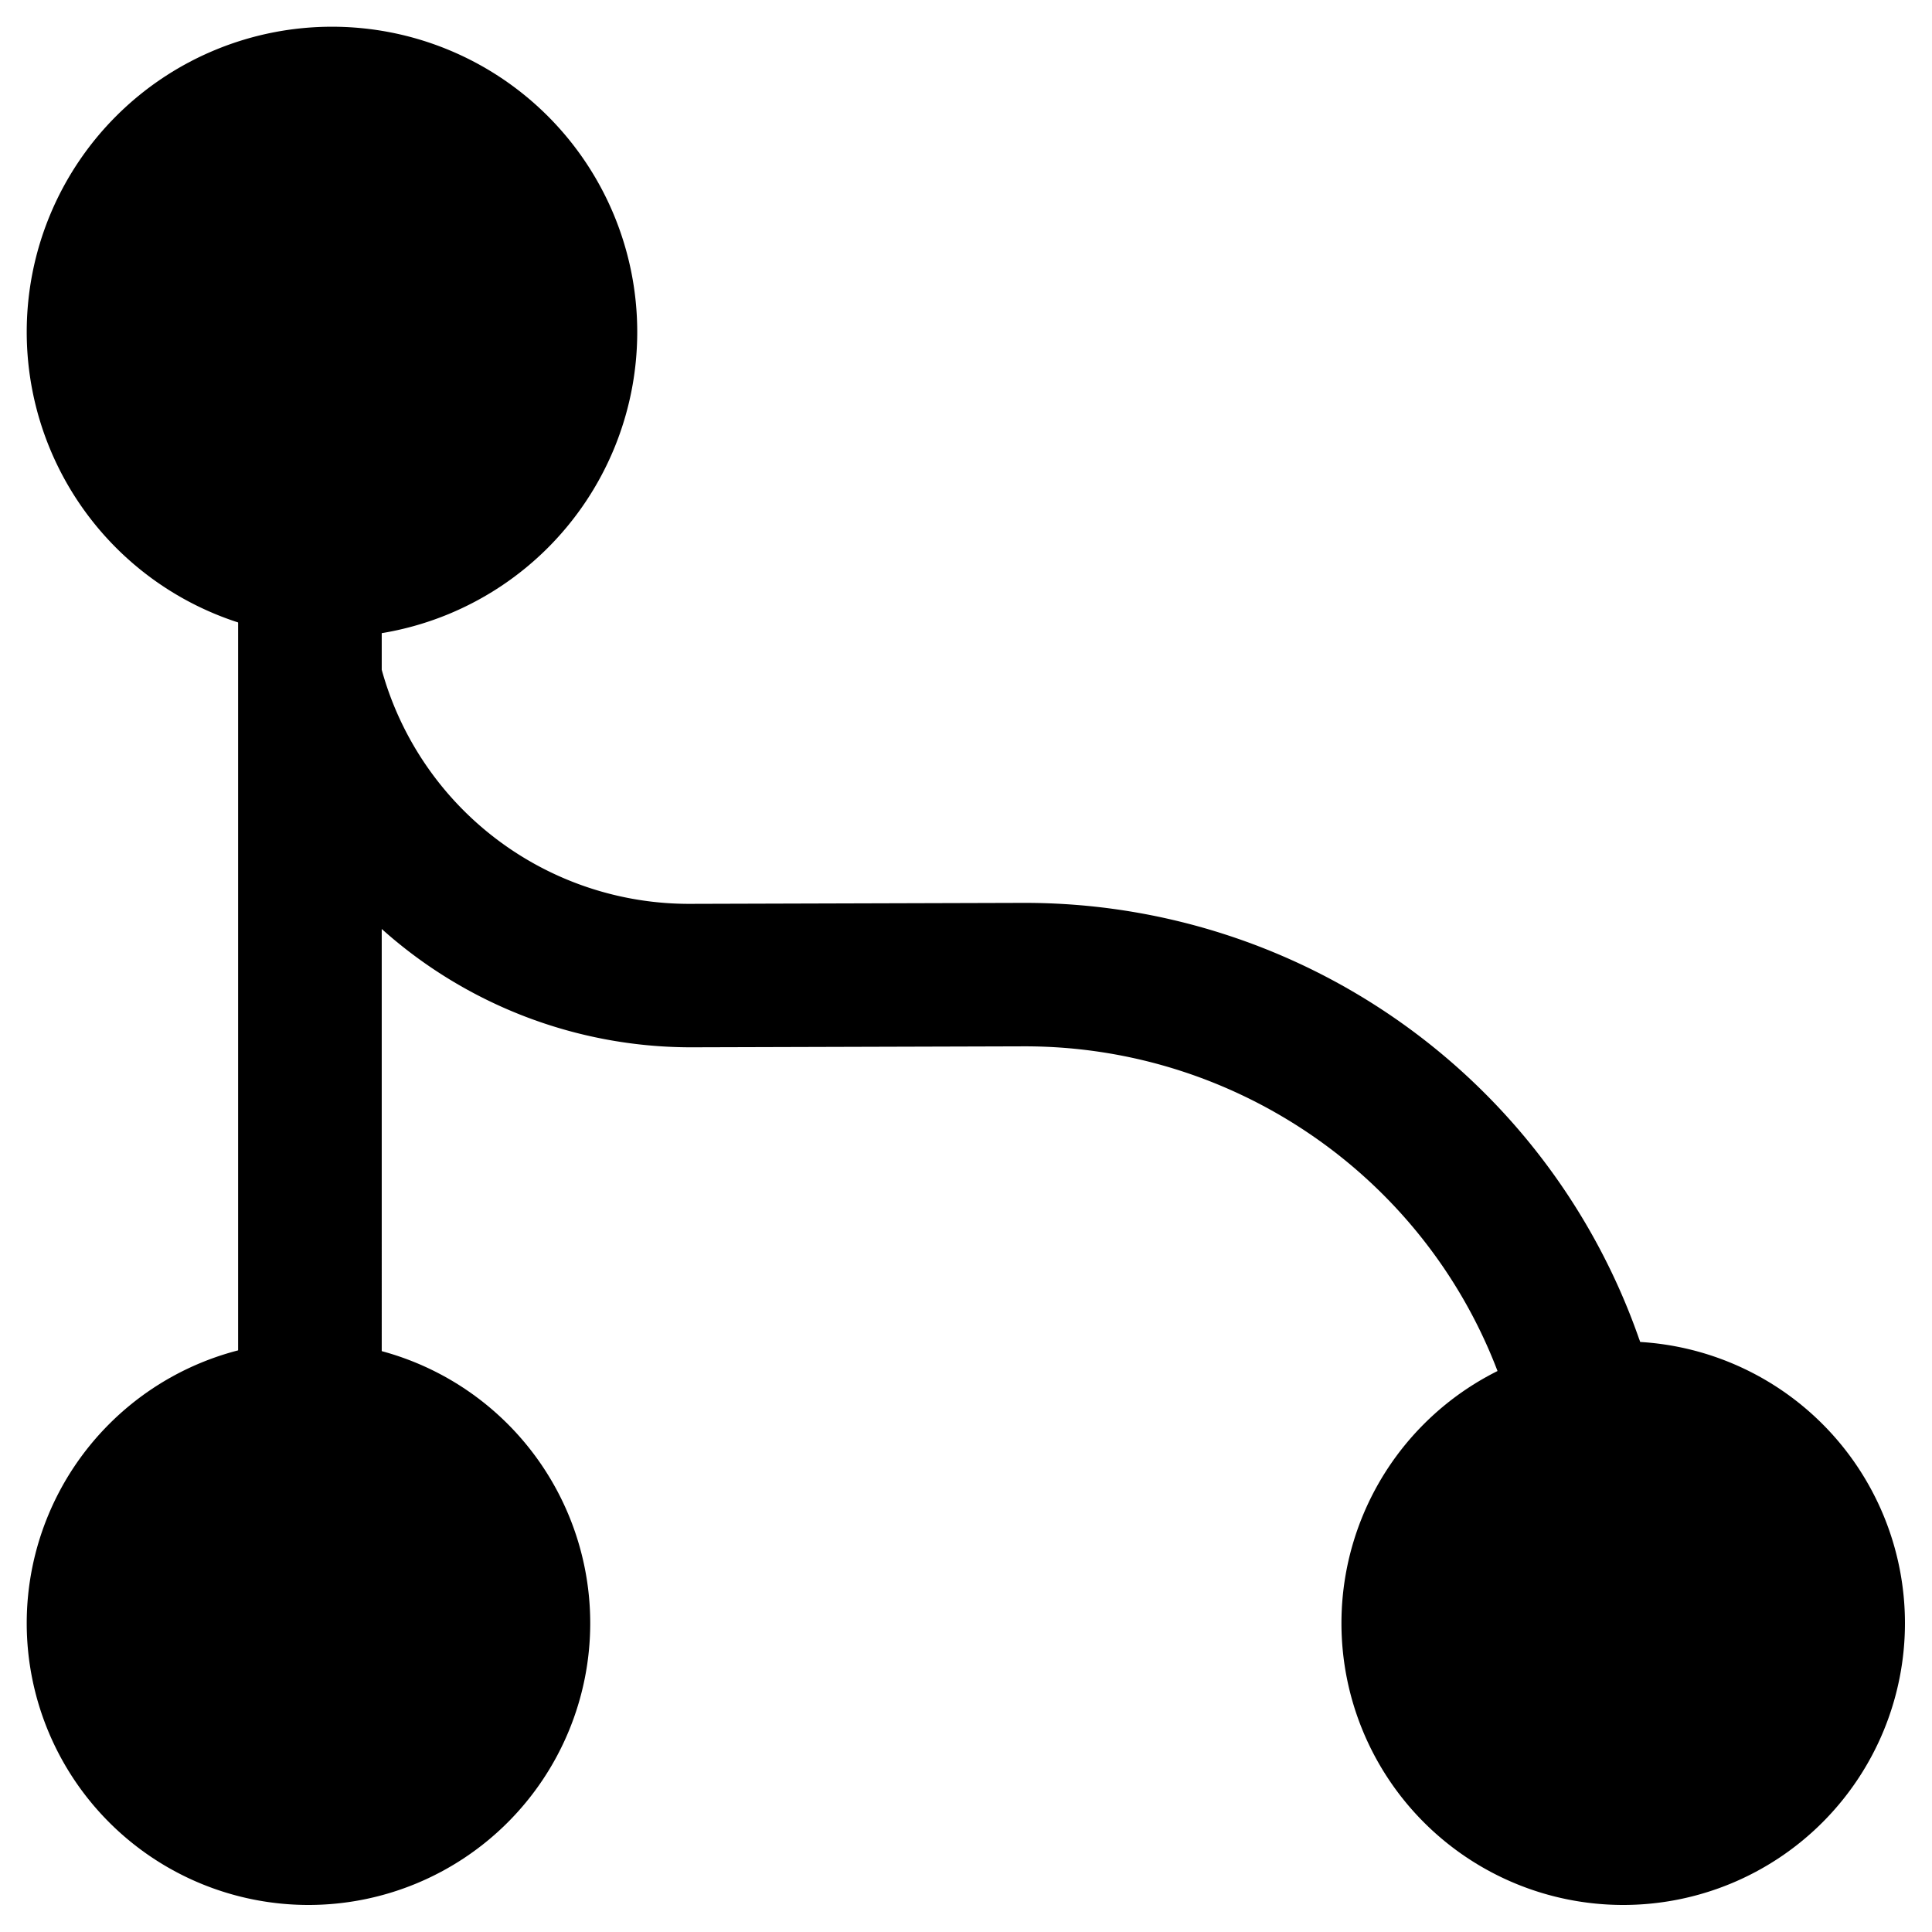 <svg xmlns="http://www.w3.org/2000/svg" width="12" height="12" fill="none" stroke-width="0"><path fill="currentColor" d="M2.062 3.958a1.896 1.896 0 1 0 0-3.792 1.896 1.896 0 0 0 0 3.792M1.916 11.832a1.75 1.75 0 1 0 0-3.5 1.75 1.75 0 0 0 0 3.5M10.082 11.832a1.75 1.75 0 1 0 0-3.5 1.75 1.75 0 0 0 0 3.5"/><path fill="currentColor" d="M10.182 8.32a4.04 4.04 0 0 0-3.815-2.712h-.018l-2.059.006A1.98 1.98 0 0 1 2.371 4.16V3.088a.444.444 0 0 0-.45-.443.44.44 0 0 0-.442.443v6.545c0 .245.198.443.443.443s.449-.198.449-.443V5.77a2.88 2.88 0 0 0 1.913.735h.012l2.06-.006h.01c1.337 0 2.533.846 2.97 2.112a.456.456 0 0 0 .572.28.45.45 0 0 0 .274-.572"/></svg>